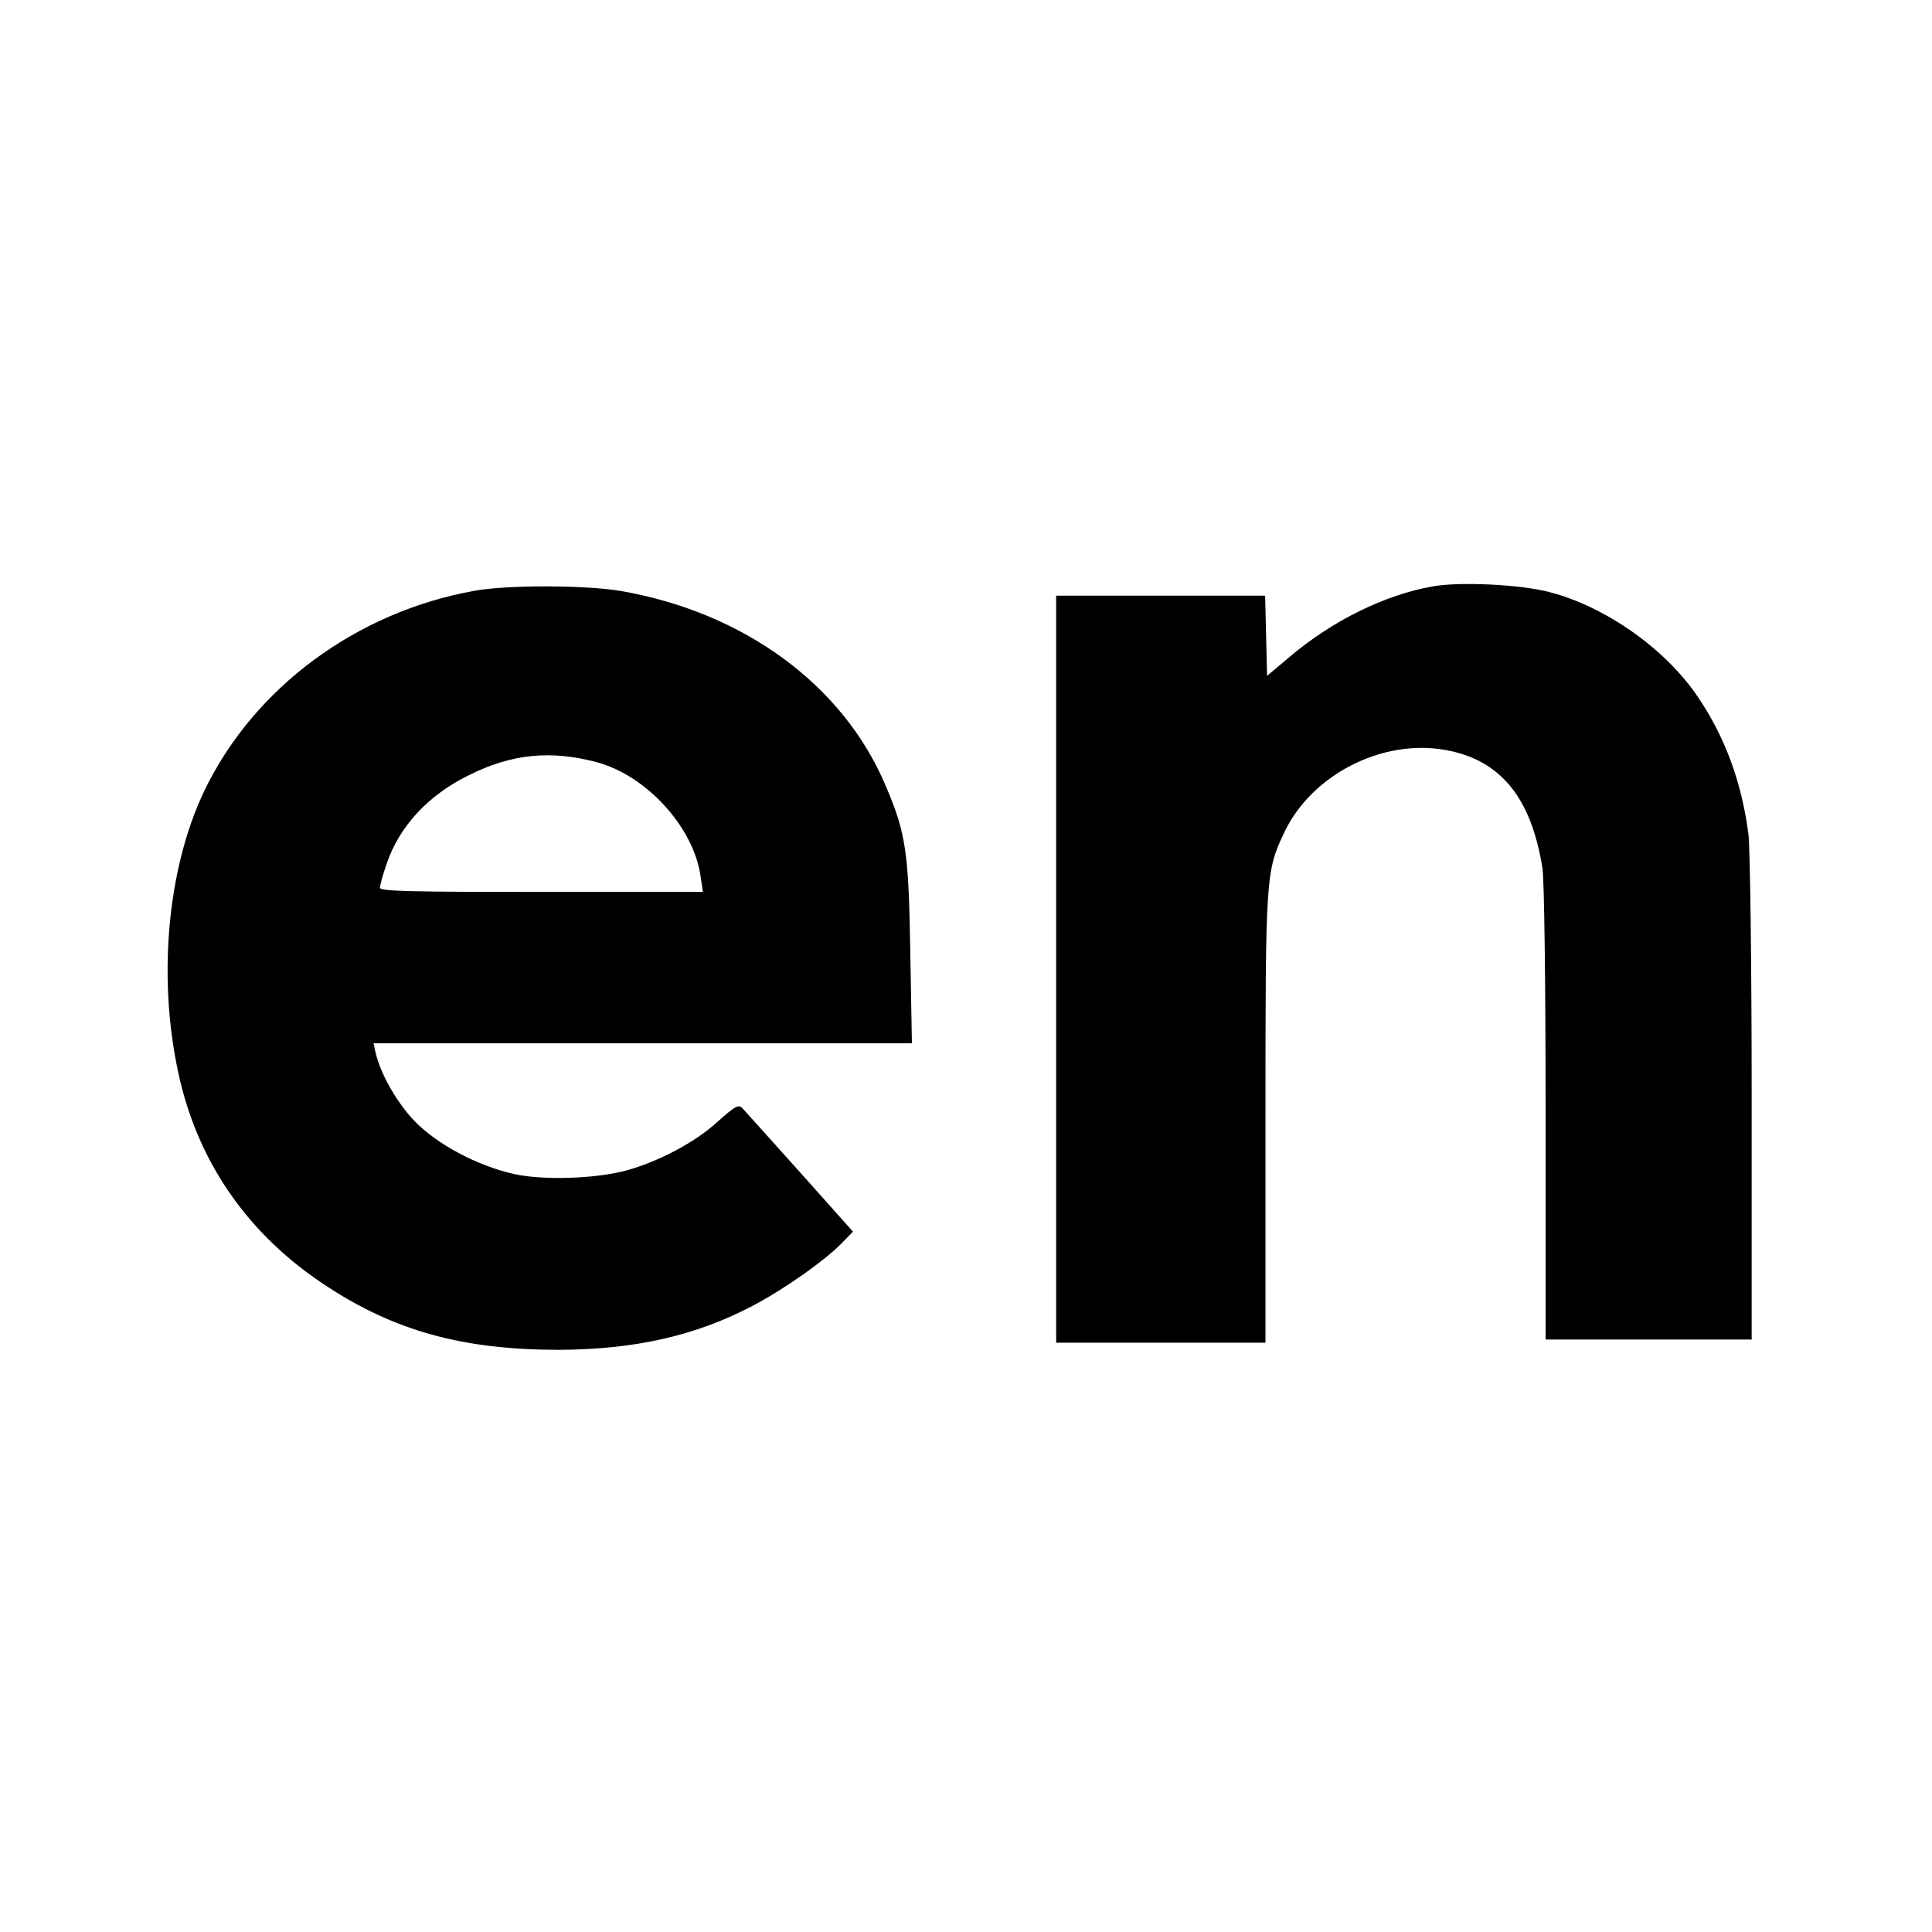 <?xml version="1.0" standalone="no"?>
<!DOCTYPE svg PUBLIC "-//W3C//DTD SVG 20010904//EN"
 "http://www.w3.org/TR/2001/REC-SVG-20010904/DTD/svg10.dtd">
<svg version="1.0" xmlns="http://www.w3.org/2000/svg"
 width="600pt" height="600pt" viewBox="0 0 600 600"
 preserveAspectRatio="xMidYMid meet">
<g transform="translate(0,600) scale(0.1,-0.1)"
fill="#000000" stroke="none">
<path d="M4450 4179 c-149 -26 -313 -107 -445 -219 l-70 -59 -3 124 -3 125
-324 0 -325 0 0 -1160 0 -1160 325 0 325 0 0 693 c0 756 1 770 58 891 85 180
304 292 500 257 171 -30 267 -147 302 -366 6 -34 10 -359 10 -762 l0 -703 320
0 320 0 0 748 c0 418 -5 780 -10 821 -21 162 -73 303 -158 428 -100 148 -286
279 -459 324 -90 24 -280 33 -363 18z"/>
<path d="M1472 4165 c-366 -66 -683 -301 -837 -620 -118 -246 -148 -598 -75
-904 63 -262 216 -478 448 -631 215 -143 429 -202 727 -202 238 1 427 44 605
138 98 52 221 139 273 192 l36 37 -165 185 c-91 102 -172 191 -179 199 -12 12
-23 5 -77 -43 -68 -63 -184 -124 -283 -151 -96 -26 -258 -31 -349 -11 -115 26
-240 93 -309 165 -55 57 -107 149 -121 214 l-6 27 836 0 836 0 -5 283 c-5 310
-13 369 -77 518 -132 312 -440 538 -824 604 -108 18 -351 19 -454 0z m381
-532 c156 -42 302 -203 323 -356 l7 -47 -502 0 c-405 0 -501 2 -501 13 0 7 9
41 21 75 39 115 128 212 254 274 133 67 255 79 398 41z"/>
</g>
</svg>
